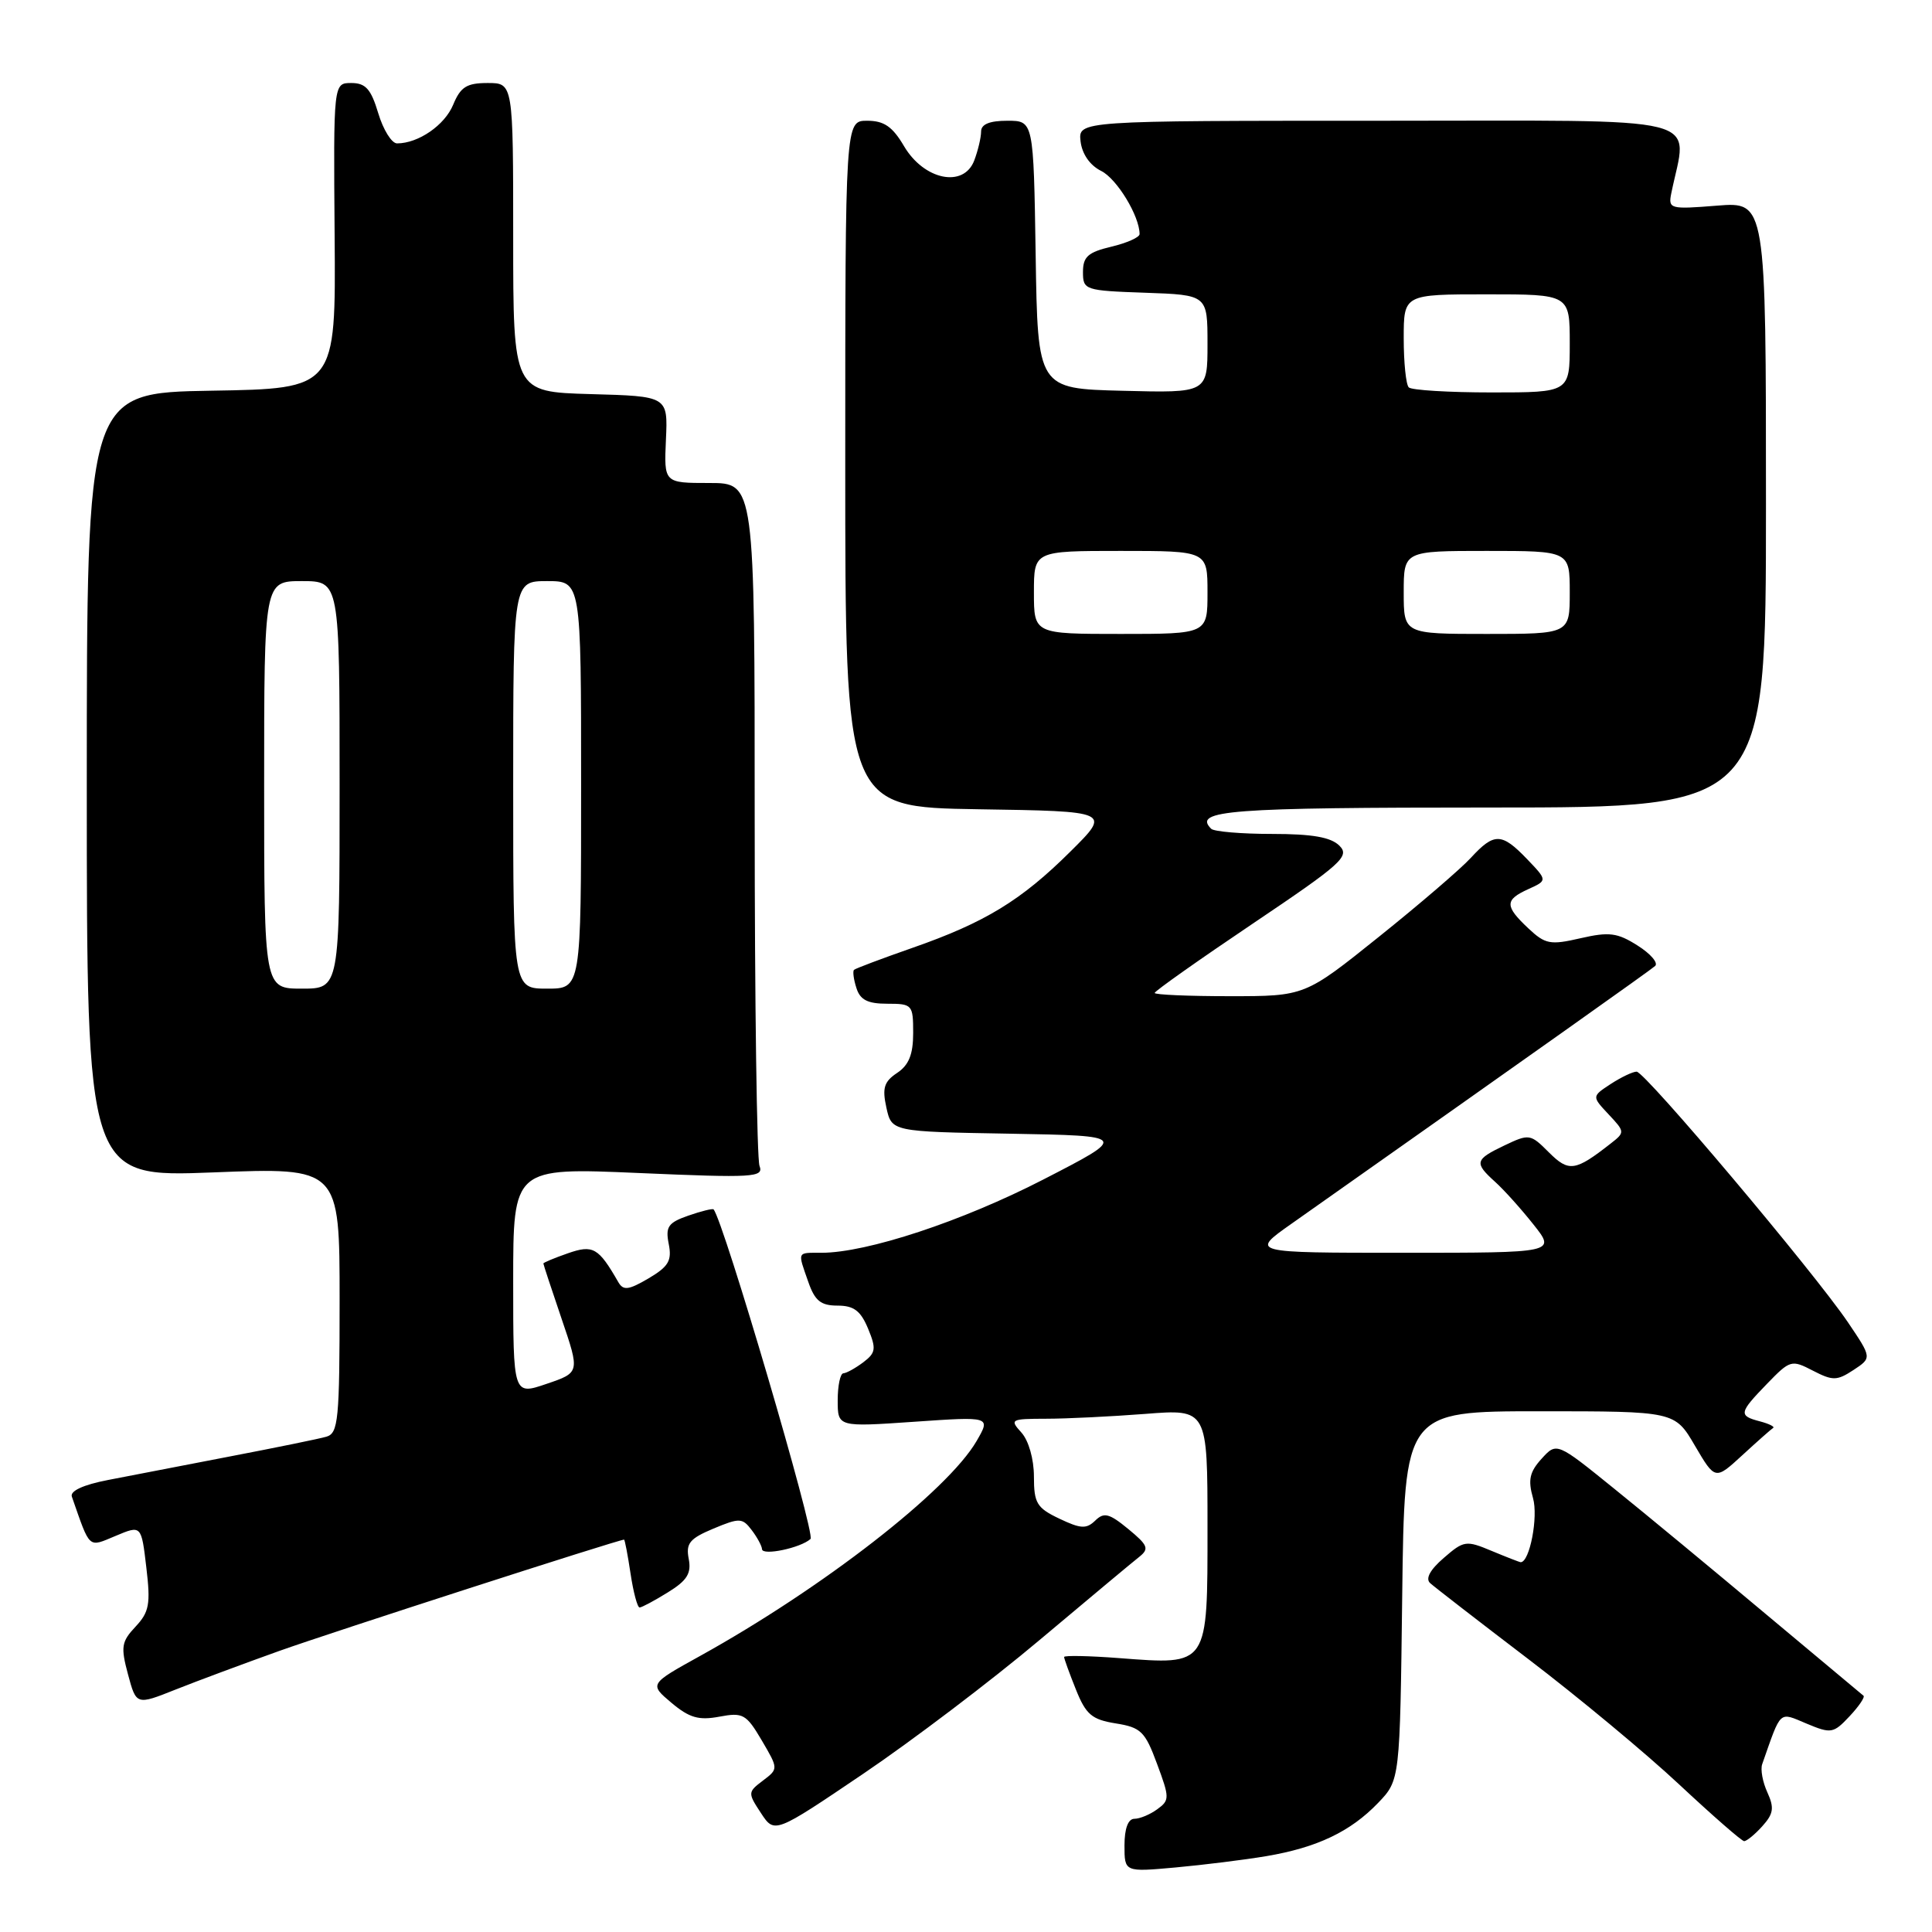 <?xml version="1.0" encoding="UTF-8" standalone="no"?>
<!DOCTYPE svg PUBLIC "-//W3C//DTD SVG 1.1//EN" "http://www.w3.org/Graphics/SVG/1.1/DTD/svg11.dtd" >
<svg xmlns="http://www.w3.org/2000/svg" xmlns:xlink="http://www.w3.org/1999/xlink" version="1.1" viewBox="0 0 256 256">
 <g >
 <path fill="currentColor"
d=" M 167.79 245.95 C 174.53 244.81 178.95 242.70 182.61 238.89 C 185.50 235.87 185.50 235.87 185.80 211.44 C 186.10 187.00 186.10 187.00 204.01 187.00 C 221.92 187.00 221.92 187.00 224.59 191.57 C 227.27 196.13 227.27 196.13 230.87 192.82 C 232.86 190.99 234.69 189.37 234.95 189.21 C 235.20 189.05 234.42 188.66 233.21 188.34 C 230.33 187.59 230.41 187.21 234.15 183.35 C 237.20 180.20 237.39 180.15 240.22 181.62 C 242.86 182.98 243.40 182.97 245.60 181.53 C 248.04 179.92 248.04 179.92 244.86 175.21 C 240.32 168.51 217.97 142.00 216.86 142.00 C 216.35 142.00 214.80 142.74 213.42 143.64 C 210.92 145.28 210.92 145.28 213.14 147.65 C 215.32 149.97 215.33 150.04 213.43 151.52 C 208.71 155.22 207.88 155.33 205.23 152.69 C 202.79 150.24 202.62 150.22 199.36 151.77 C 195.42 153.65 195.31 154.07 198.11 156.60 C 199.27 157.64 201.56 160.19 203.19 162.25 C 206.17 166.00 206.17 166.00 185.92 166.00 C 165.67 166.00 165.67 166.00 171.09 162.18 C 204.09 138.91 218.63 128.60 219.31 128.00 C 219.76 127.60 218.72 126.38 216.99 125.29 C 214.31 123.59 213.23 123.45 209.43 124.32 C 205.40 125.25 204.76 125.12 202.50 123.00 C 199.37 120.05 199.37 119.24 202.52 117.81 C 205.05 116.66 205.05 116.66 202.34 113.83 C 198.98 110.33 197.99 110.31 194.92 113.64 C 193.59 115.10 188.09 119.82 182.70 124.14 C 172.90 132.00 172.90 132.00 162.95 132.00 C 157.48 132.00 153.00 131.81 153.00 131.57 C 153.00 131.33 158.86 127.19 166.02 122.37 C 177.81 114.44 178.89 113.46 177.48 112.06 C 176.35 110.93 173.88 110.50 168.55 110.50 C 164.49 110.50 160.86 110.19 160.49 109.82 C 158.02 107.36 162.79 107.00 197.56 107.00 C 234.00 107.00 234.00 107.00 234.00 66.86 C 234.00 26.73 234.00 26.73 227.51 27.25 C 221.29 27.75 221.04 27.68 221.45 25.63 C 223.59 15.07 227.29 16.00 182.98 16.00 C 142.87 16.00 142.87 16.00 143.18 18.73 C 143.38 20.41 144.42 21.91 145.91 22.65 C 147.99 23.68 151.00 28.63 151.00 31.02 C 151.00 31.45 149.31 32.20 147.25 32.69 C 144.17 33.42 143.50 34.02 143.50 36.04 C 143.50 38.43 143.73 38.51 151.75 38.79 C 160.00 39.08 160.00 39.08 160.00 45.57 C 160.00 52.07 160.00 52.07 148.75 51.78 C 137.50 51.50 137.50 51.50 137.23 33.75 C 136.95 16.00 136.95 16.00 133.48 16.00 C 131.12 16.00 130.00 16.46 130.00 17.43 C 130.00 18.22 129.59 19.95 129.09 21.27 C 127.69 24.94 122.44 23.86 119.79 19.37 C 118.26 16.77 117.14 16.00 114.90 16.00 C 112.00 16.00 112.00 16.00 112.00 61.48 C 112.00 106.95 112.00 106.95 129.60 107.23 C 147.21 107.50 147.21 107.50 141.85 112.82 C 135.31 119.32 130.52 122.24 120.89 125.60 C 116.83 127.02 113.35 128.33 113.16 128.51 C 112.97 128.70 113.11 129.78 113.48 130.92 C 113.97 132.49 114.97 133.00 117.57 133.00 C 120.89 133.00 121.00 133.13 121.00 136.88 C 121.00 139.72 120.43 141.13 118.87 142.17 C 117.14 143.32 116.88 144.17 117.45 146.76 C 118.15 149.95 118.15 149.95 133.82 150.22 C 149.50 150.50 149.50 150.50 138.25 156.29 C 127.47 161.84 114.87 166.00 108.84 166.00 C 105.57 166.00 105.67 165.77 107.10 169.85 C 107.97 172.36 108.76 173.00 110.98 173.00 C 113.13 173.00 114.04 173.68 115.02 176.04 C 116.13 178.72 116.05 179.25 114.39 180.51 C 113.35 181.29 112.16 181.95 111.75 181.97 C 111.34 181.99 111.00 183.60 111.00 185.55 C 111.00 189.09 111.00 189.09 121.15 188.39 C 131.29 187.69 131.29 187.69 129.40 190.95 C 125.55 197.57 109.01 210.42 92.77 219.42 C 86.03 223.15 86.03 223.15 88.97 225.63 C 91.34 227.62 92.58 227.98 95.31 227.47 C 98.44 226.88 98.88 227.12 100.93 230.60 C 103.15 234.38 103.15 234.38 101.09 235.94 C 99.08 237.46 99.07 237.57 100.83 240.24 C 102.63 242.98 102.63 242.98 114.36 235.05 C 120.81 230.69 131.34 222.71 137.75 217.31 C 144.17 211.92 150.11 206.95 150.96 206.29 C 152.30 205.22 152.12 204.76 149.50 202.60 C 146.97 200.52 146.28 200.35 145.12 201.49 C 143.95 202.62 143.20 202.58 140.37 201.23 C 137.38 199.81 137.00 199.18 137.00 195.64 C 137.00 193.34 136.30 190.89 135.35 189.83 C 133.76 188.08 133.91 188.00 138.60 187.99 C 141.29 187.99 147.21 187.70 151.75 187.35 C 160.00 186.70 160.00 186.70 160.00 202.32 C 160.00 220.89 160.19 220.61 148.32 219.71 C 144.29 219.40 141.00 219.34 141.00 219.56 C 141.00 219.78 141.70 221.72 142.56 223.86 C 143.89 227.19 144.67 227.85 147.84 228.36 C 151.18 228.89 151.73 229.43 153.31 233.71 C 154.99 238.22 154.99 238.54 153.35 239.73 C 152.40 240.43 151.03 241.00 150.31 241.00 C 149.48 241.00 149.00 242.29 149.00 244.53 C 149.00 248.06 149.00 248.06 155.75 247.45 C 159.46 247.11 164.88 246.44 167.79 245.95 Z  M 233.50 242.00 C 235.00 240.34 235.12 239.56 234.19 237.51 C 233.56 236.14 233.25 234.46 233.50 233.76 C 236.06 226.47 235.66 226.83 239.39 228.39 C 242.64 229.75 242.94 229.69 245.08 227.41 C 246.32 226.09 247.15 224.86 246.92 224.69 C 246.69 224.51 240.88 219.65 234.00 213.89 C 227.12 208.12 218.07 200.63 213.88 197.25 C 206.27 191.09 206.27 191.09 204.27 193.29 C 202.67 195.05 202.45 196.11 203.13 198.50 C 203.85 200.99 202.69 207.00 201.50 207.00 C 201.36 207.00 199.64 206.33 197.67 205.51 C 194.26 204.08 193.97 204.12 191.30 206.44 C 189.49 208.00 188.85 209.18 189.50 209.77 C 190.05 210.27 195.90 214.80 202.50 219.83 C 209.10 224.86 218.10 232.33 222.50 236.45 C 226.90 240.56 230.77 243.94 231.10 243.96 C 231.42 243.98 232.51 243.10 233.50 242.00 Z  M 37.00 218.76 C 43.71 216.36 81.89 204.03 82.69 204.01 C 82.79 204.00 83.18 206.03 83.55 208.50 C 83.92 210.97 84.46 213.00 84.75 213.00 C 85.03 213.00 86.72 212.10 88.49 211.00 C 91.04 209.43 91.63 208.49 91.26 206.56 C 90.86 204.50 91.38 203.87 94.53 202.55 C 98.00 201.10 98.37 201.12 99.60 202.74 C 100.34 203.71 100.95 204.85 100.97 205.27 C 101.01 206.18 106.10 205.11 107.40 203.92 C 108.08 203.30 95.84 161.66 94.55 160.25 C 94.43 160.11 92.92 160.48 91.20 161.08 C 88.53 162.01 88.16 162.55 88.61 164.83 C 89.05 167.04 88.59 167.82 85.94 169.39 C 83.28 170.95 82.59 171.03 81.93 169.89 C 79.30 165.31 78.59 164.90 75.24 166.07 C 73.46 166.69 72.00 167.30 72.00 167.42 C 72.00 167.55 73.09 170.85 74.42 174.76 C 76.84 181.87 76.84 181.87 72.42 183.37 C 68.00 184.88 68.00 184.88 68.00 169.80 C 68.00 154.71 68.00 154.71 84.64 155.43 C 99.88 156.09 101.22 156.01 100.64 154.49 C 100.29 153.58 100.00 132.85 100.00 108.42 C 100.00 64.00 100.00 64.00 93.99 64.00 C 87.98 64.00 87.98 64.00 88.24 58.25 C 88.50 52.50 88.50 52.50 78.25 52.22 C 68.00 51.93 68.00 51.93 68.00 31.47 C 68.00 11.00 68.00 11.00 64.62 11.00 C 61.84 11.00 61.03 11.51 60.05 13.87 C 58.93 16.59 55.43 19.00 52.61 19.00 C 51.90 19.00 50.78 17.20 50.12 15.00 C 49.16 11.80 48.45 11.00 46.55 11.00 C 44.18 11.00 44.18 11.00 44.34 31.25 C 44.50 51.50 44.50 51.50 28.00 51.77 C 11.50 52.05 11.50 52.05 11.50 104.03 C 11.50 156.00 11.50 156.00 28.25 155.35 C 45.00 154.69 45.00 154.69 45.00 172.28 C 45.00 188.17 44.83 189.91 43.25 190.37 C 42.29 190.65 36.55 191.82 30.50 192.98 C 24.45 194.14 17.16 195.55 14.30 196.11 C 11.04 196.74 9.26 197.56 9.52 198.31 C 11.99 205.37 11.63 205.05 15.33 203.51 C 18.73 202.08 18.73 202.08 19.39 207.70 C 19.97 212.56 19.77 213.61 17.96 215.54 C 16.09 217.53 15.98 218.22 16.96 221.86 C 18.06 225.95 18.06 225.95 23.28 223.87 C 26.15 222.73 32.33 220.43 37.00 218.76 Z  M 137.00 78.50 C 137.00 73.00 137.00 73.00 148.50 73.00 C 160.00 73.00 160.00 73.00 160.00 78.50 C 160.00 84.00 160.00 84.00 148.50 84.00 C 137.00 84.00 137.00 84.00 137.00 78.50 Z  M 186.00 78.50 C 186.00 73.00 186.00 73.00 197.00 73.00 C 208.00 73.00 208.00 73.00 208.00 78.50 C 208.00 84.00 208.00 84.00 197.00 84.00 C 186.00 84.00 186.00 84.00 186.00 78.50 Z  M 186.67 51.33 C 186.30 50.97 186.00 48.04 186.00 44.83 C 186.00 39.00 186.00 39.00 197.00 39.00 C 208.00 39.00 208.00 39.00 208.00 45.50 C 208.00 52.00 208.00 52.00 197.67 52.00 C 191.98 52.00 187.03 51.70 186.67 51.33 Z  M 35.00 104.00 C 35.00 77.00 35.00 77.00 40.00 77.00 C 45.00 77.00 45.00 77.00 45.00 104.00 C 45.00 131.00 45.00 131.00 40.00 131.00 C 35.00 131.00 35.00 131.00 35.00 104.00 Z  M 68.00 104.00 C 68.00 77.00 68.00 77.00 72.50 77.00 C 77.00 77.00 77.00 77.00 77.00 104.00 C 77.00 131.00 77.00 131.00 72.50 131.00 C 68.00 131.00 68.00 131.00 68.00 104.00 Z "/>
</g>
</svg>